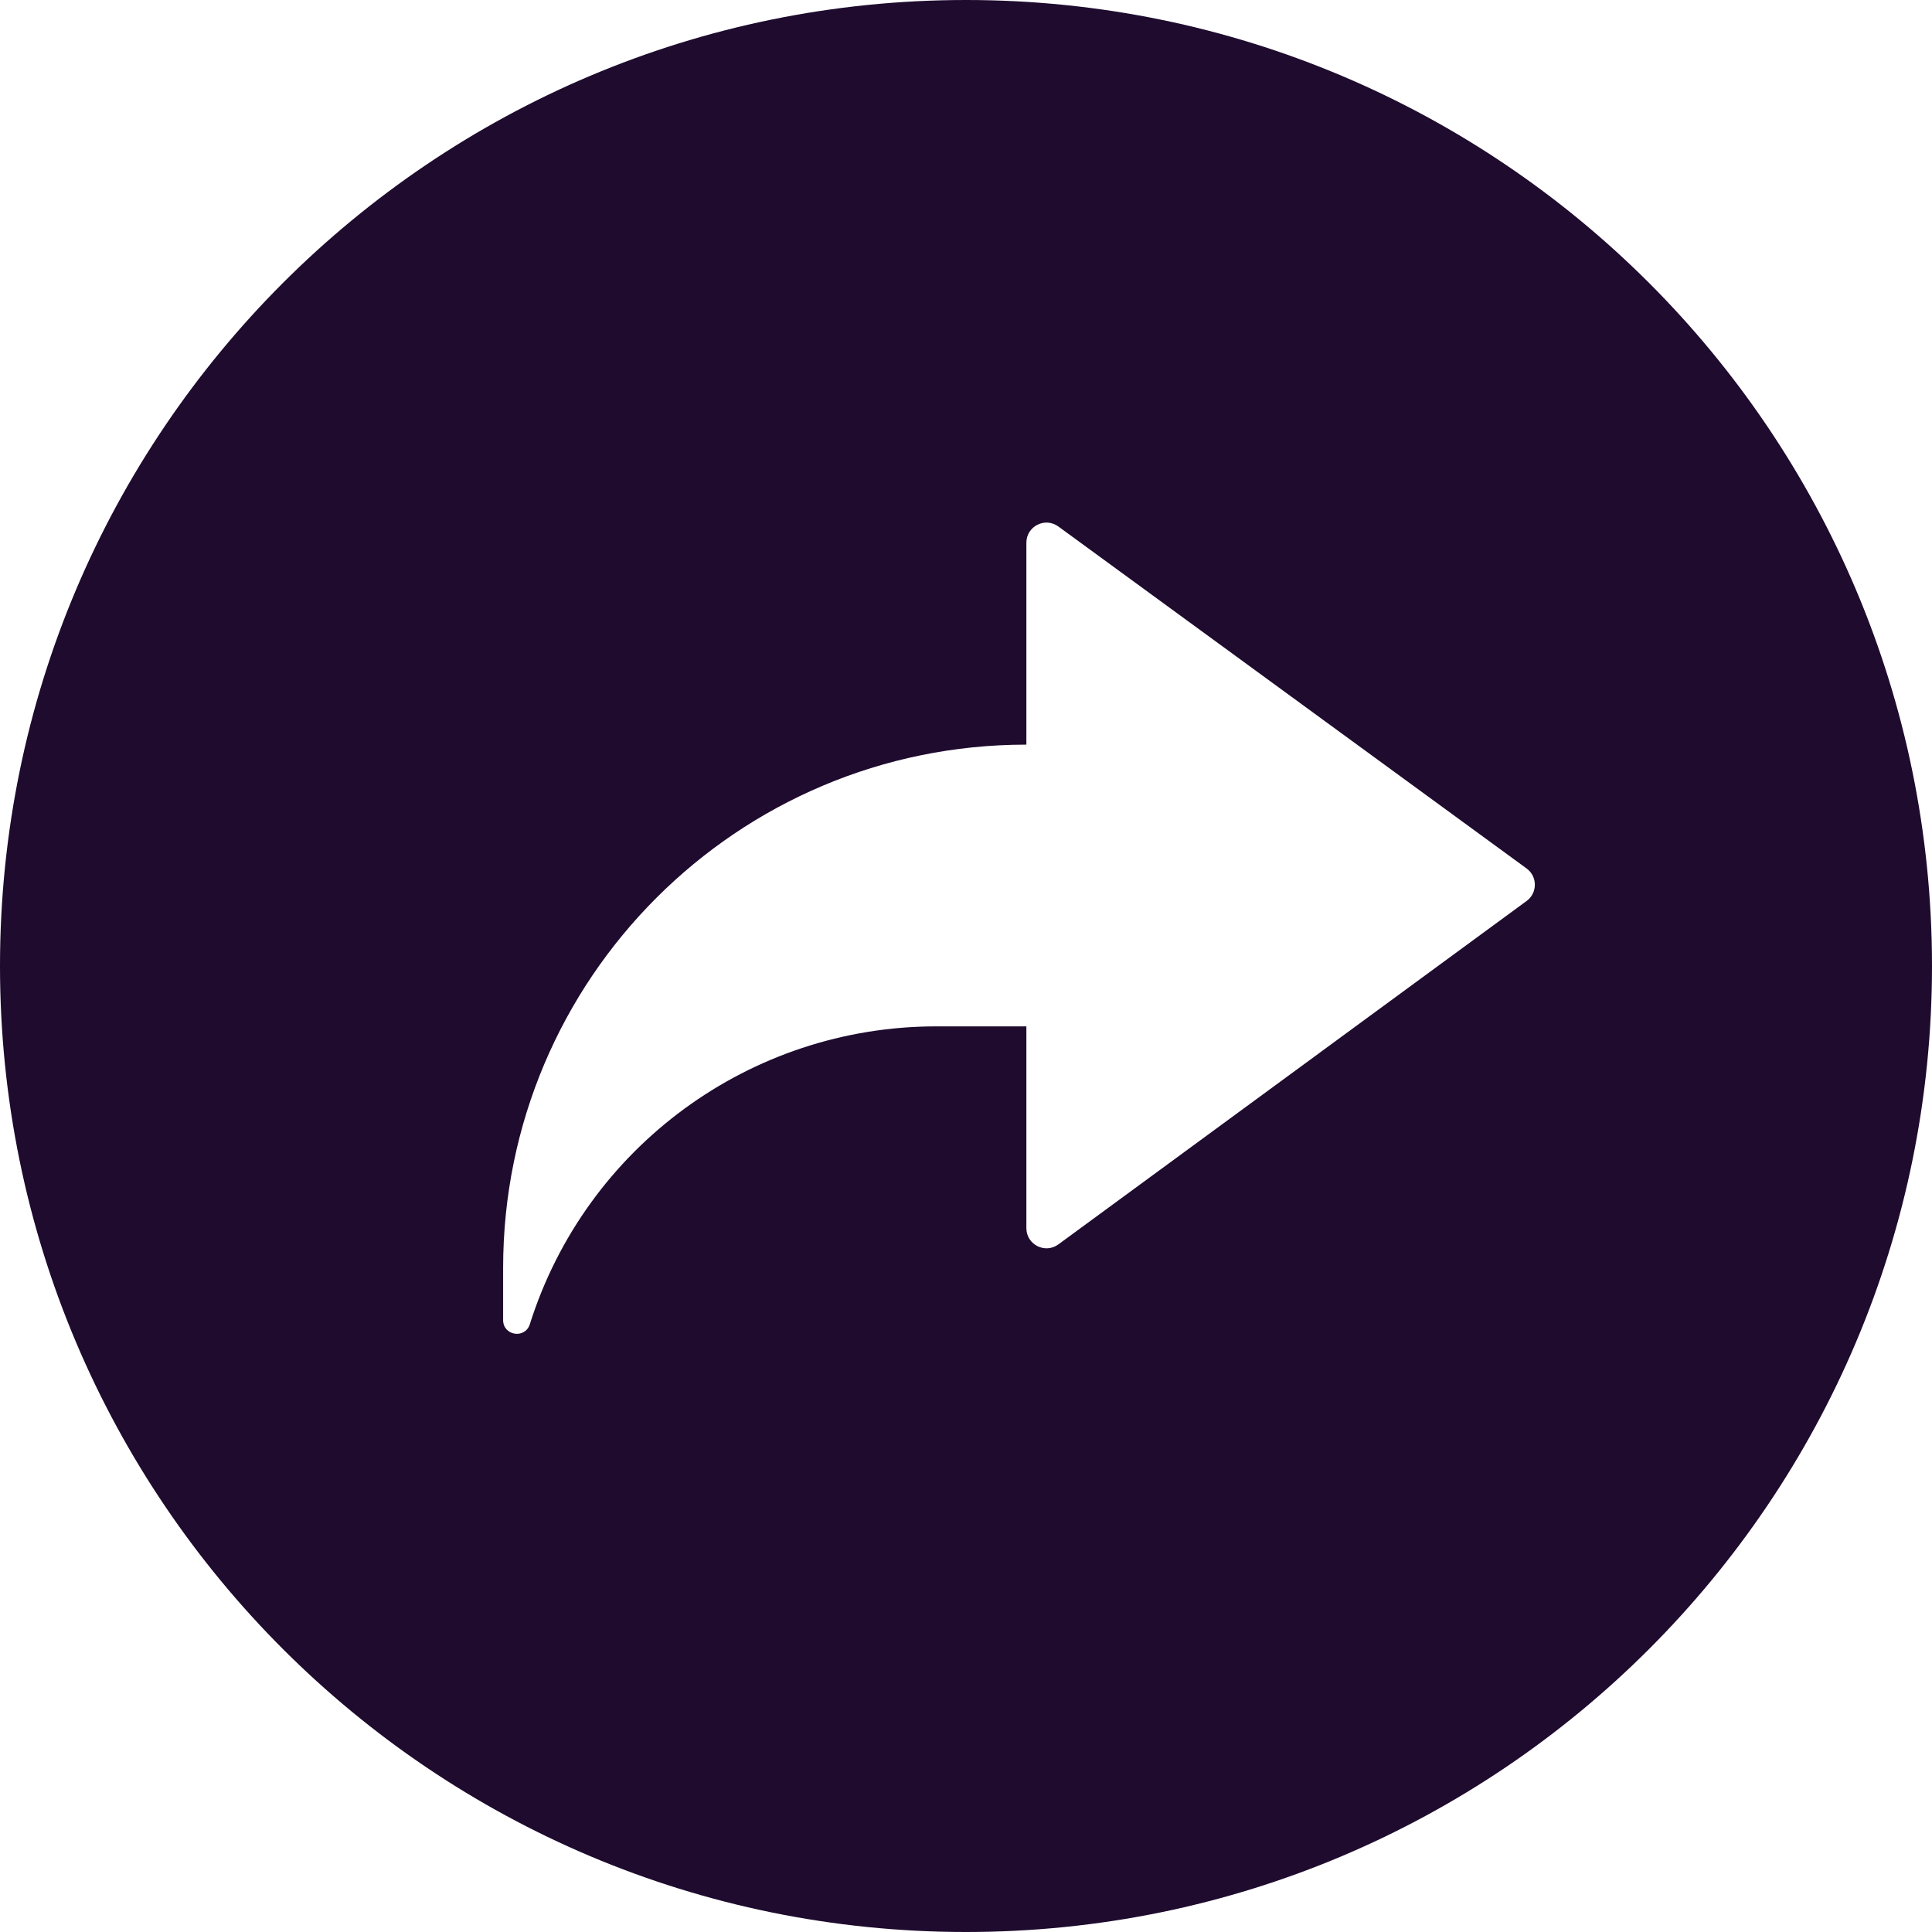 <svg width="48" height="48" viewBox="0 0 48 48" fill="none" xmlns="http://www.w3.org/2000/svg">
<path fill-rule="evenodd" clip-rule="evenodd" d="M24 0C10.745 0 0 10.745 0 24C0 37.255 10.745 48 24 48C37.255 48 48 37.255 48 24C48 10.745 37.255 0 24 0ZM26.295 13.081C25.964 12.839 25.5 13.075 25.5 13.484V18.5C18.32 18.5 12.5 24.32 12.5 31.5L12.5 32.798C12.5 33.187 13.046 33.271 13.163 32.901C14.554 28.495 18.641 25.5 23.261 25.5H25.5L25.5 30.513C25.5 30.923 25.965 31.159 26.296 30.916L37.929 22.384C38.201 22.184 38.201 21.776 37.928 21.577L26.295 13.081Z" fill="#1E0B2E"/>
</svg>
